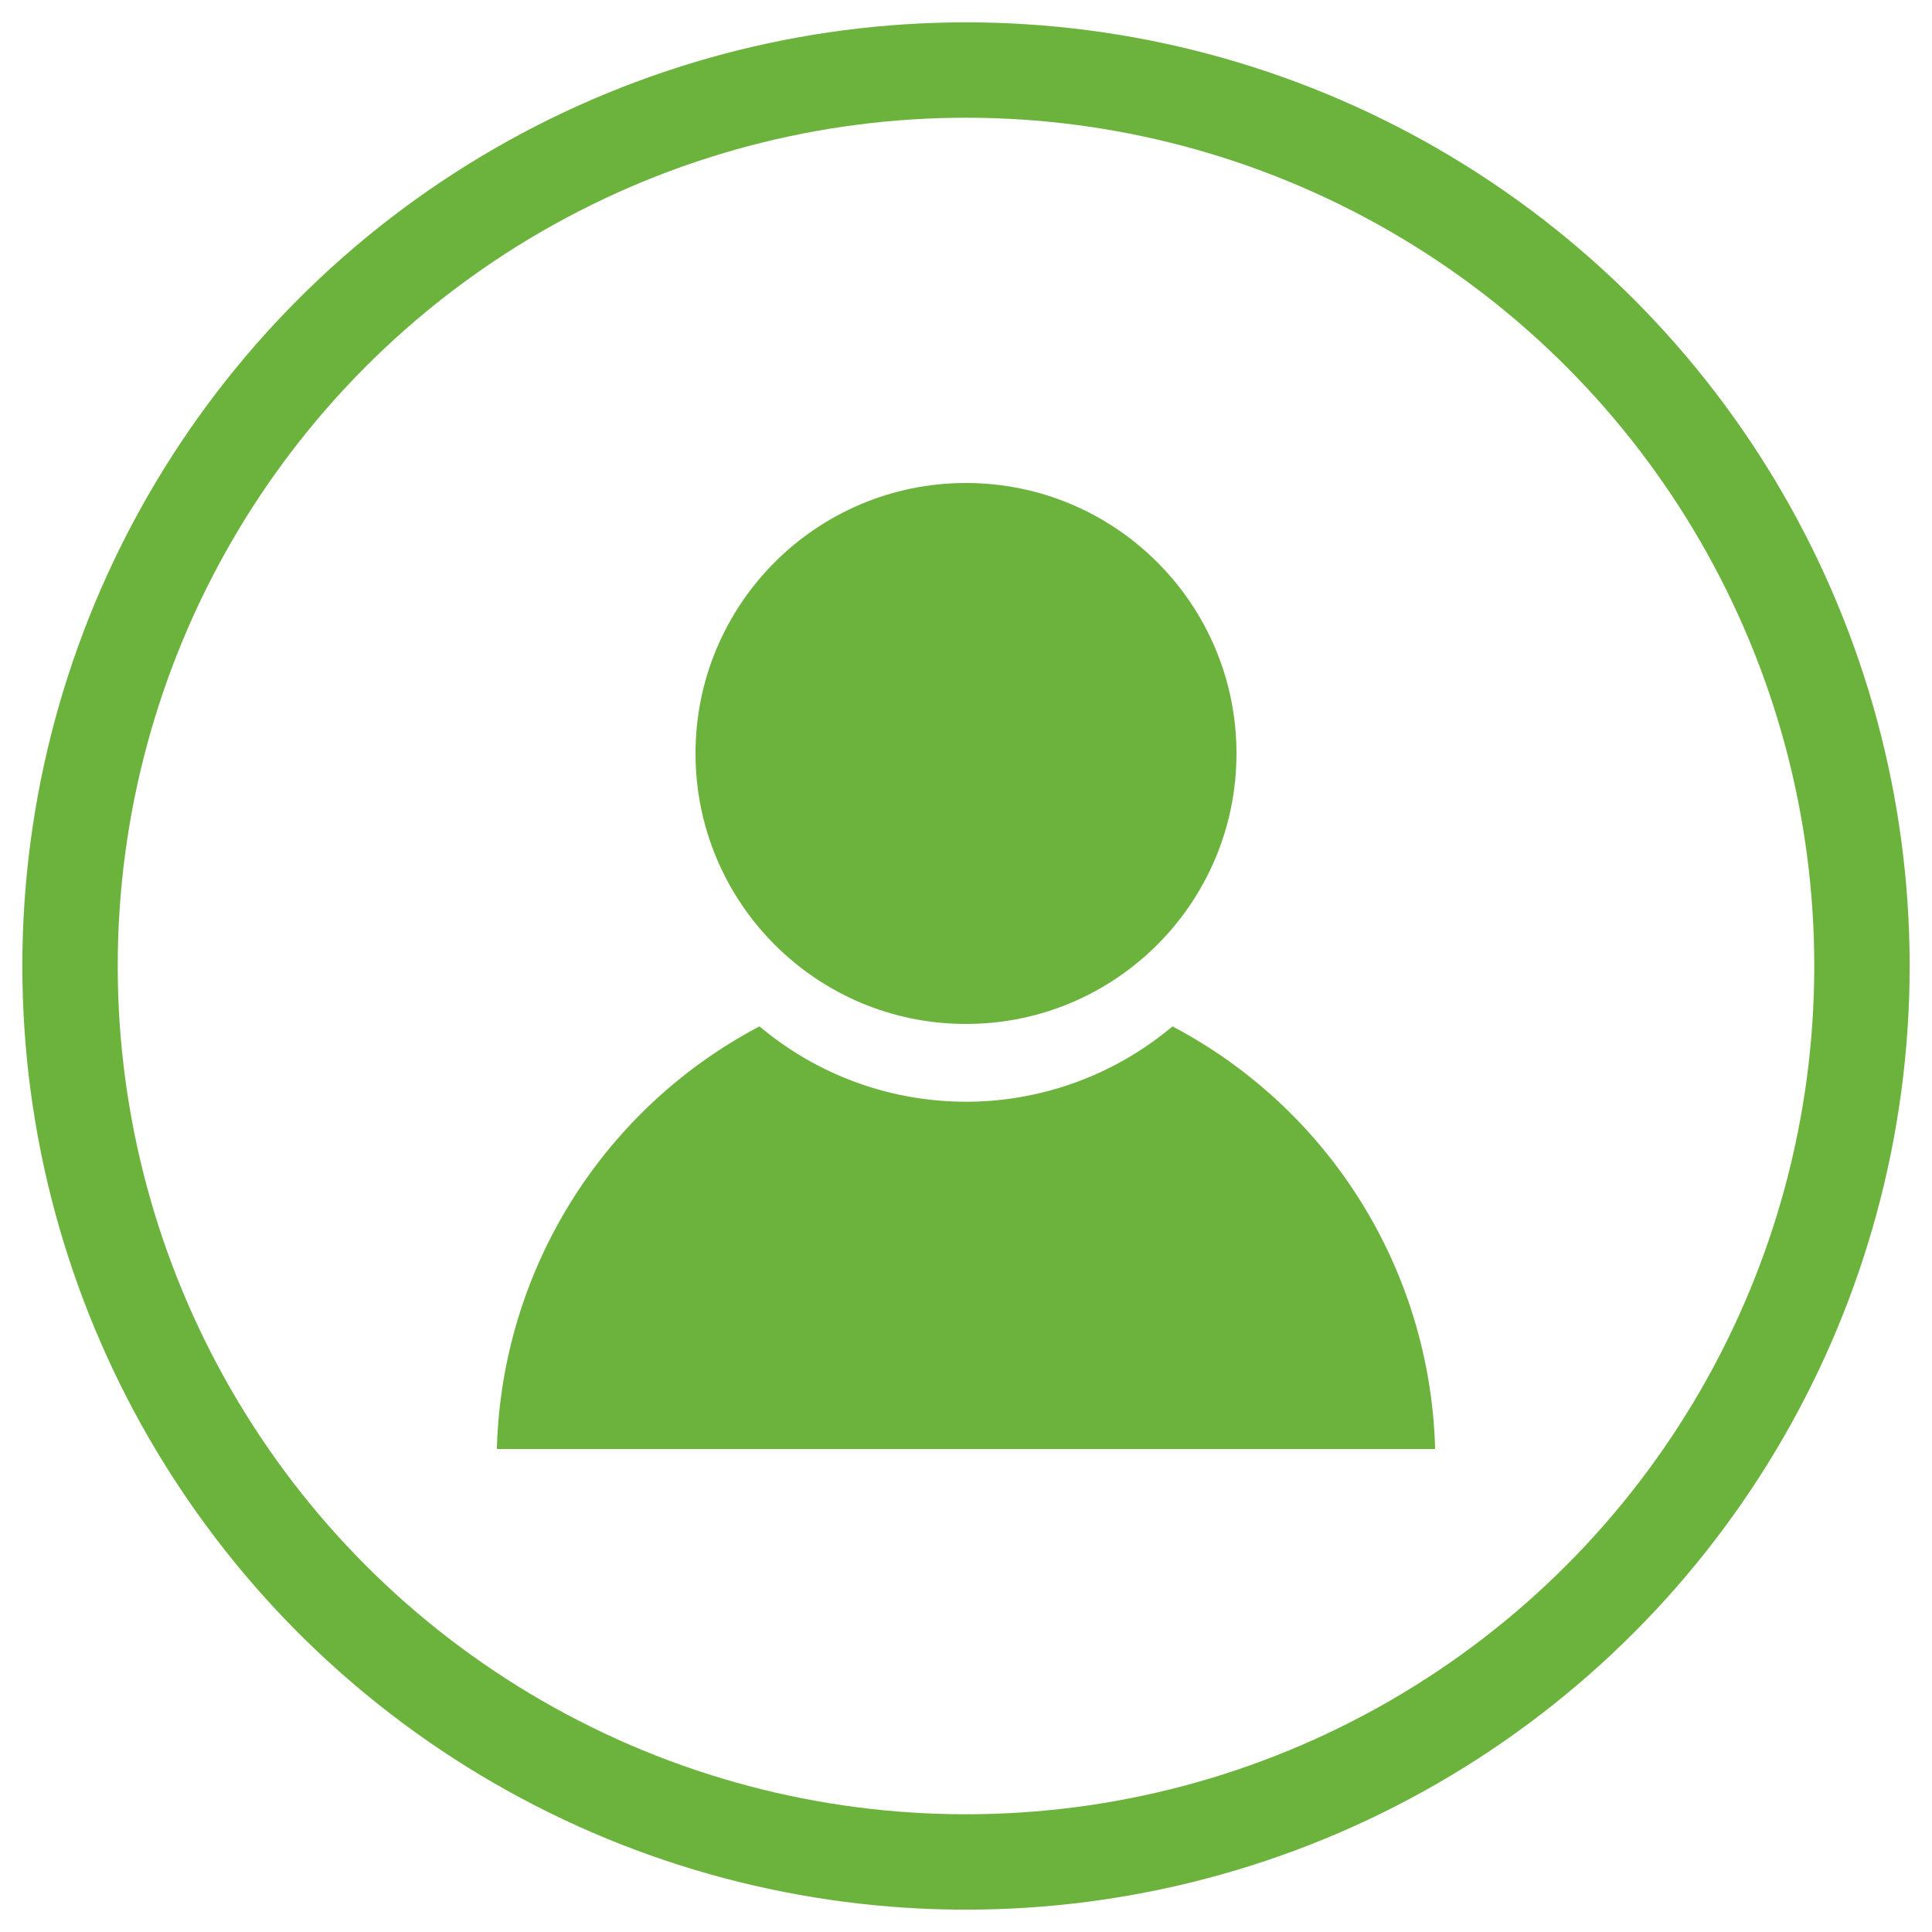 <svg id="Layer_1" data-name="Layer 1" xmlns="http://www.w3.org/2000/svg" xmlns:xlink="http://www.w3.org/1999/xlink" viewBox="0 0 32 32"><defs><style>.cls-1,.cls-3{fill:none;}.cls-2{clip-path:url(#clip-path);}.cls-3{stroke:#6cb33e;stroke-width:1.58px;}.cls-4{fill:#6cb33e;}</style><clipPath id="clip-path"><rect class="cls-1" x="0.05" y="0.05" width="31.89" height="31.89"/></clipPath></defs><title>people-active2</title><g class="cls-2"><circle class="cls-3" cx="16" cy="16" r="14.84"/></g><circle class="cls-4" cx="16" cy="12.48" r="4.48"/><path class="cls-4" d="M19.42,17a5.31,5.31,0,0,1-6.84,0,8.15,8.15,0,0,0-4.35,7H23.77A8.15,8.15,0,0,0,19.42,17Z"/></svg>